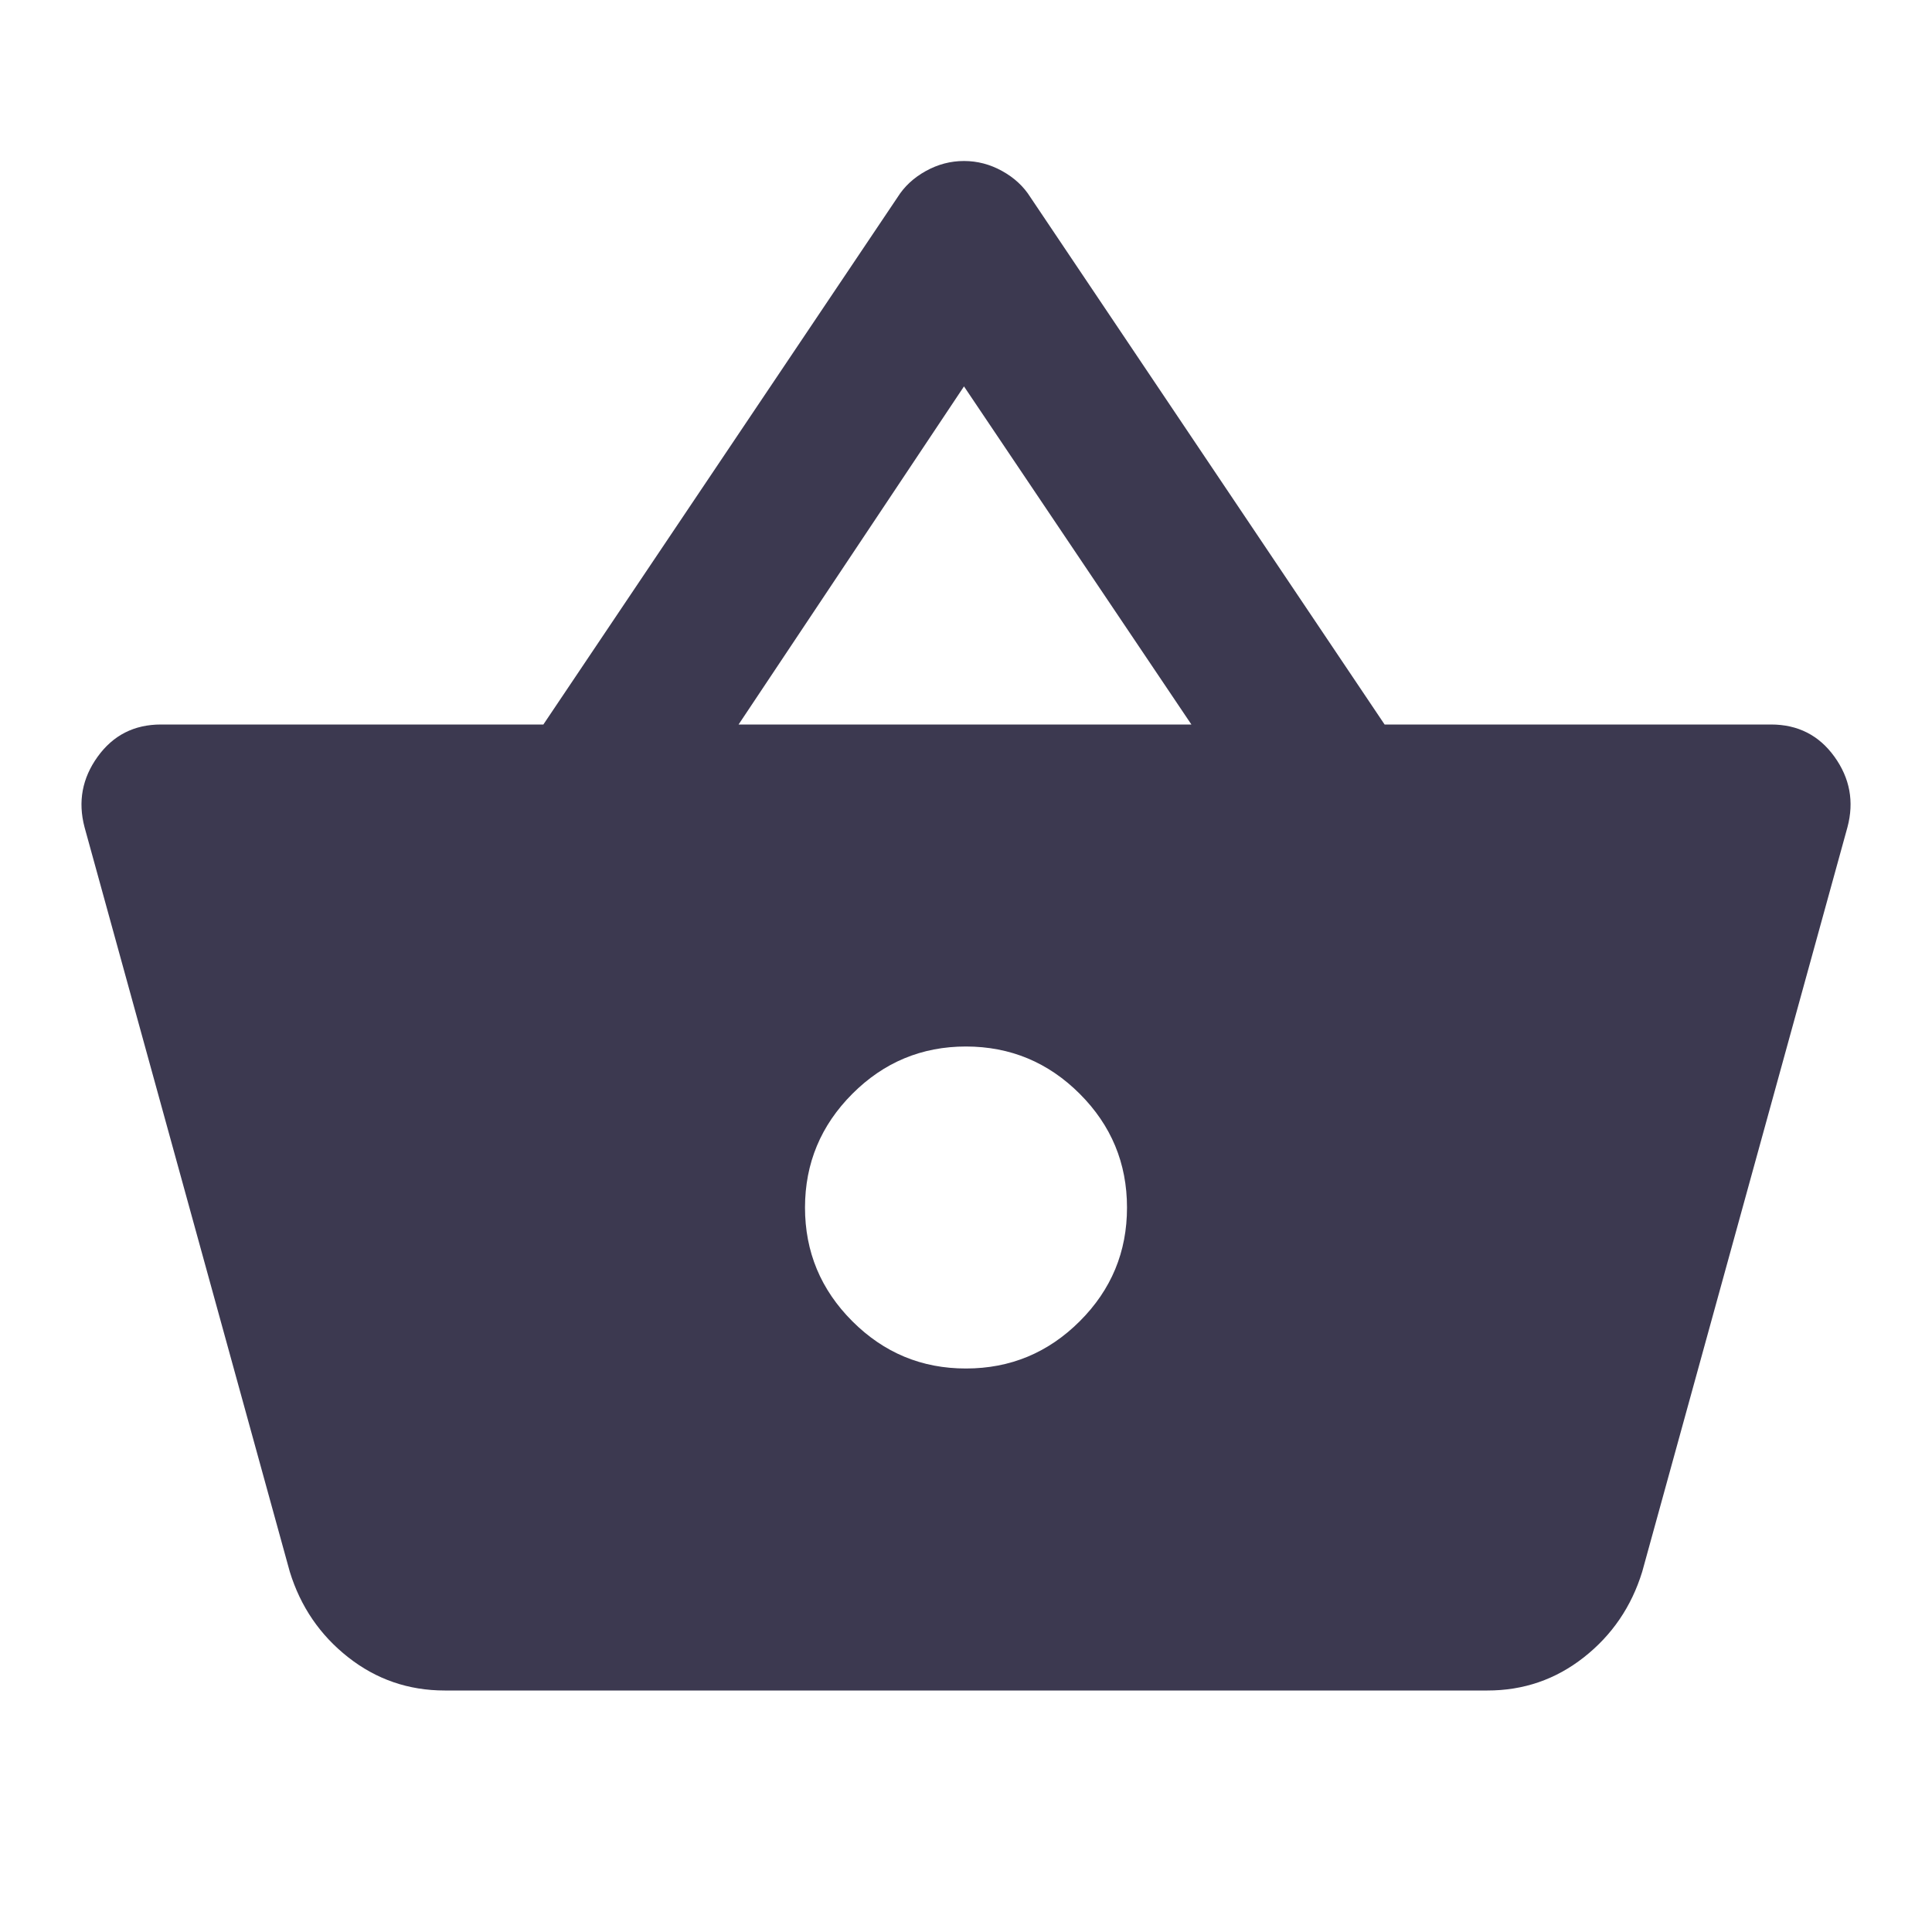 <svg xmlns="http://www.w3.org/2000/svg" width="32" height="32" viewBox="0 0 24 24"><path fill="#3c3950" d="M5.525 21q-.675 0-1.2-.413T3.6 19.525l-2.55-9.25Q.925 9.8 1.213 9.4T2 9h4.75l4.4-6.55q.125-.2.35-.325T11.975 2q.25 0 .475.125t.35.325L17.2 9H22q.5 0 .788.4t.162.875l-2.55 9.25q-.2.65-.725 1.063t-1.2.412zM12 17q.825 0 1.413-.587T14 15q0-.825-.587-1.412T12 13q-.825 0-1.412.588T10 15q0 .825.588 1.413T12 17M9.175 9H14.8l-2.825-4.2z"/></svg>